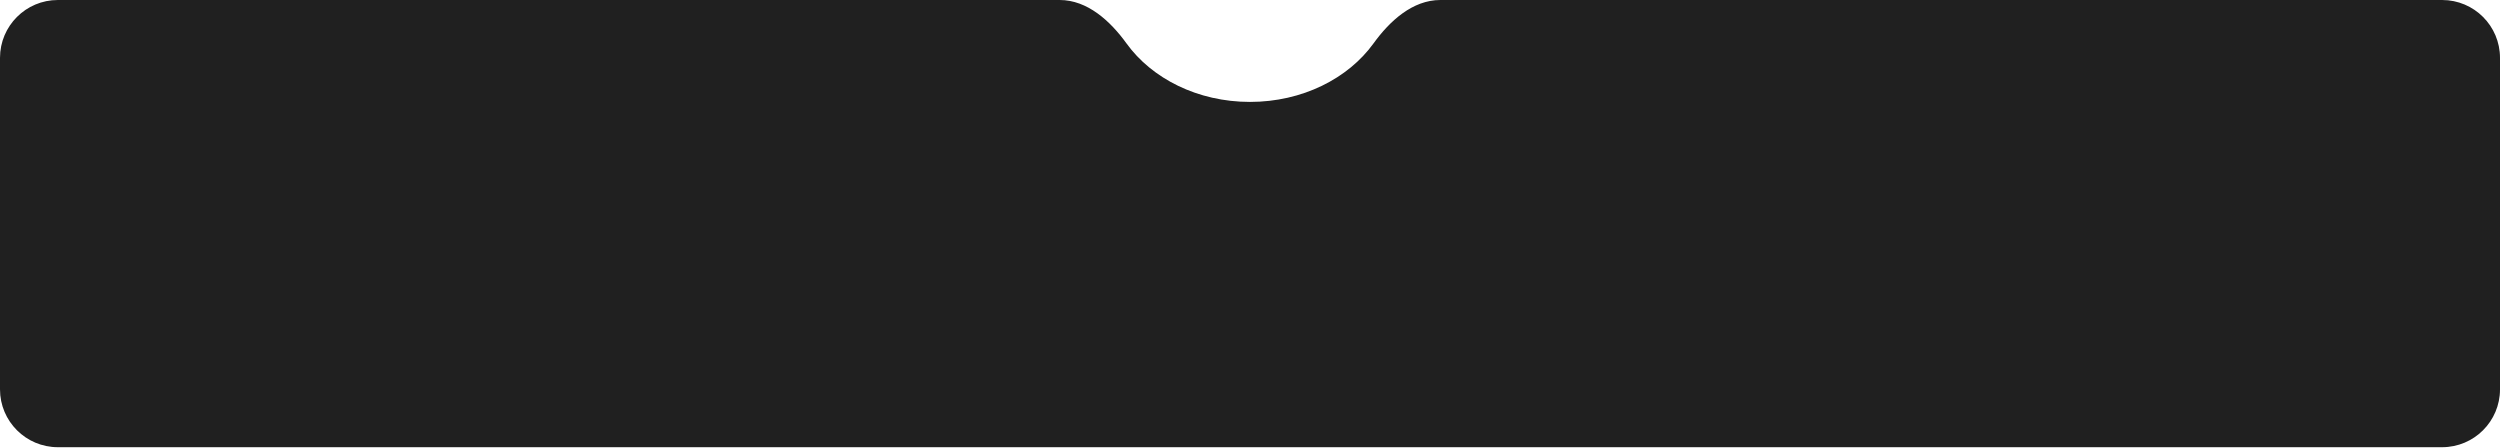 <svg width="1680" height="301" viewBox="0 0 1680 301" fill="none" xmlns="http://www.w3.org/2000/svg">
<path d="M757.012 29.188C746.094 14.072 730.738 0 712.092 0H38.889C17.411 0 0 17.411 0 38.889V261.63C0 283.107 17.411 300.518 38.889 300.518H1641.11C1662.59 300.518 1680 283.107 1680 261.63V38.889C1680 17.411 1662.59 0 1641.11 0H967.909C949.263 0 933.908 14.072 922.989 29.188C905.971 52.748 875.171 68.487 840.001 68.487C804.83 68.487 774.03 52.748 757.012 29.188Z" fill="#202020"/>
</svg>
